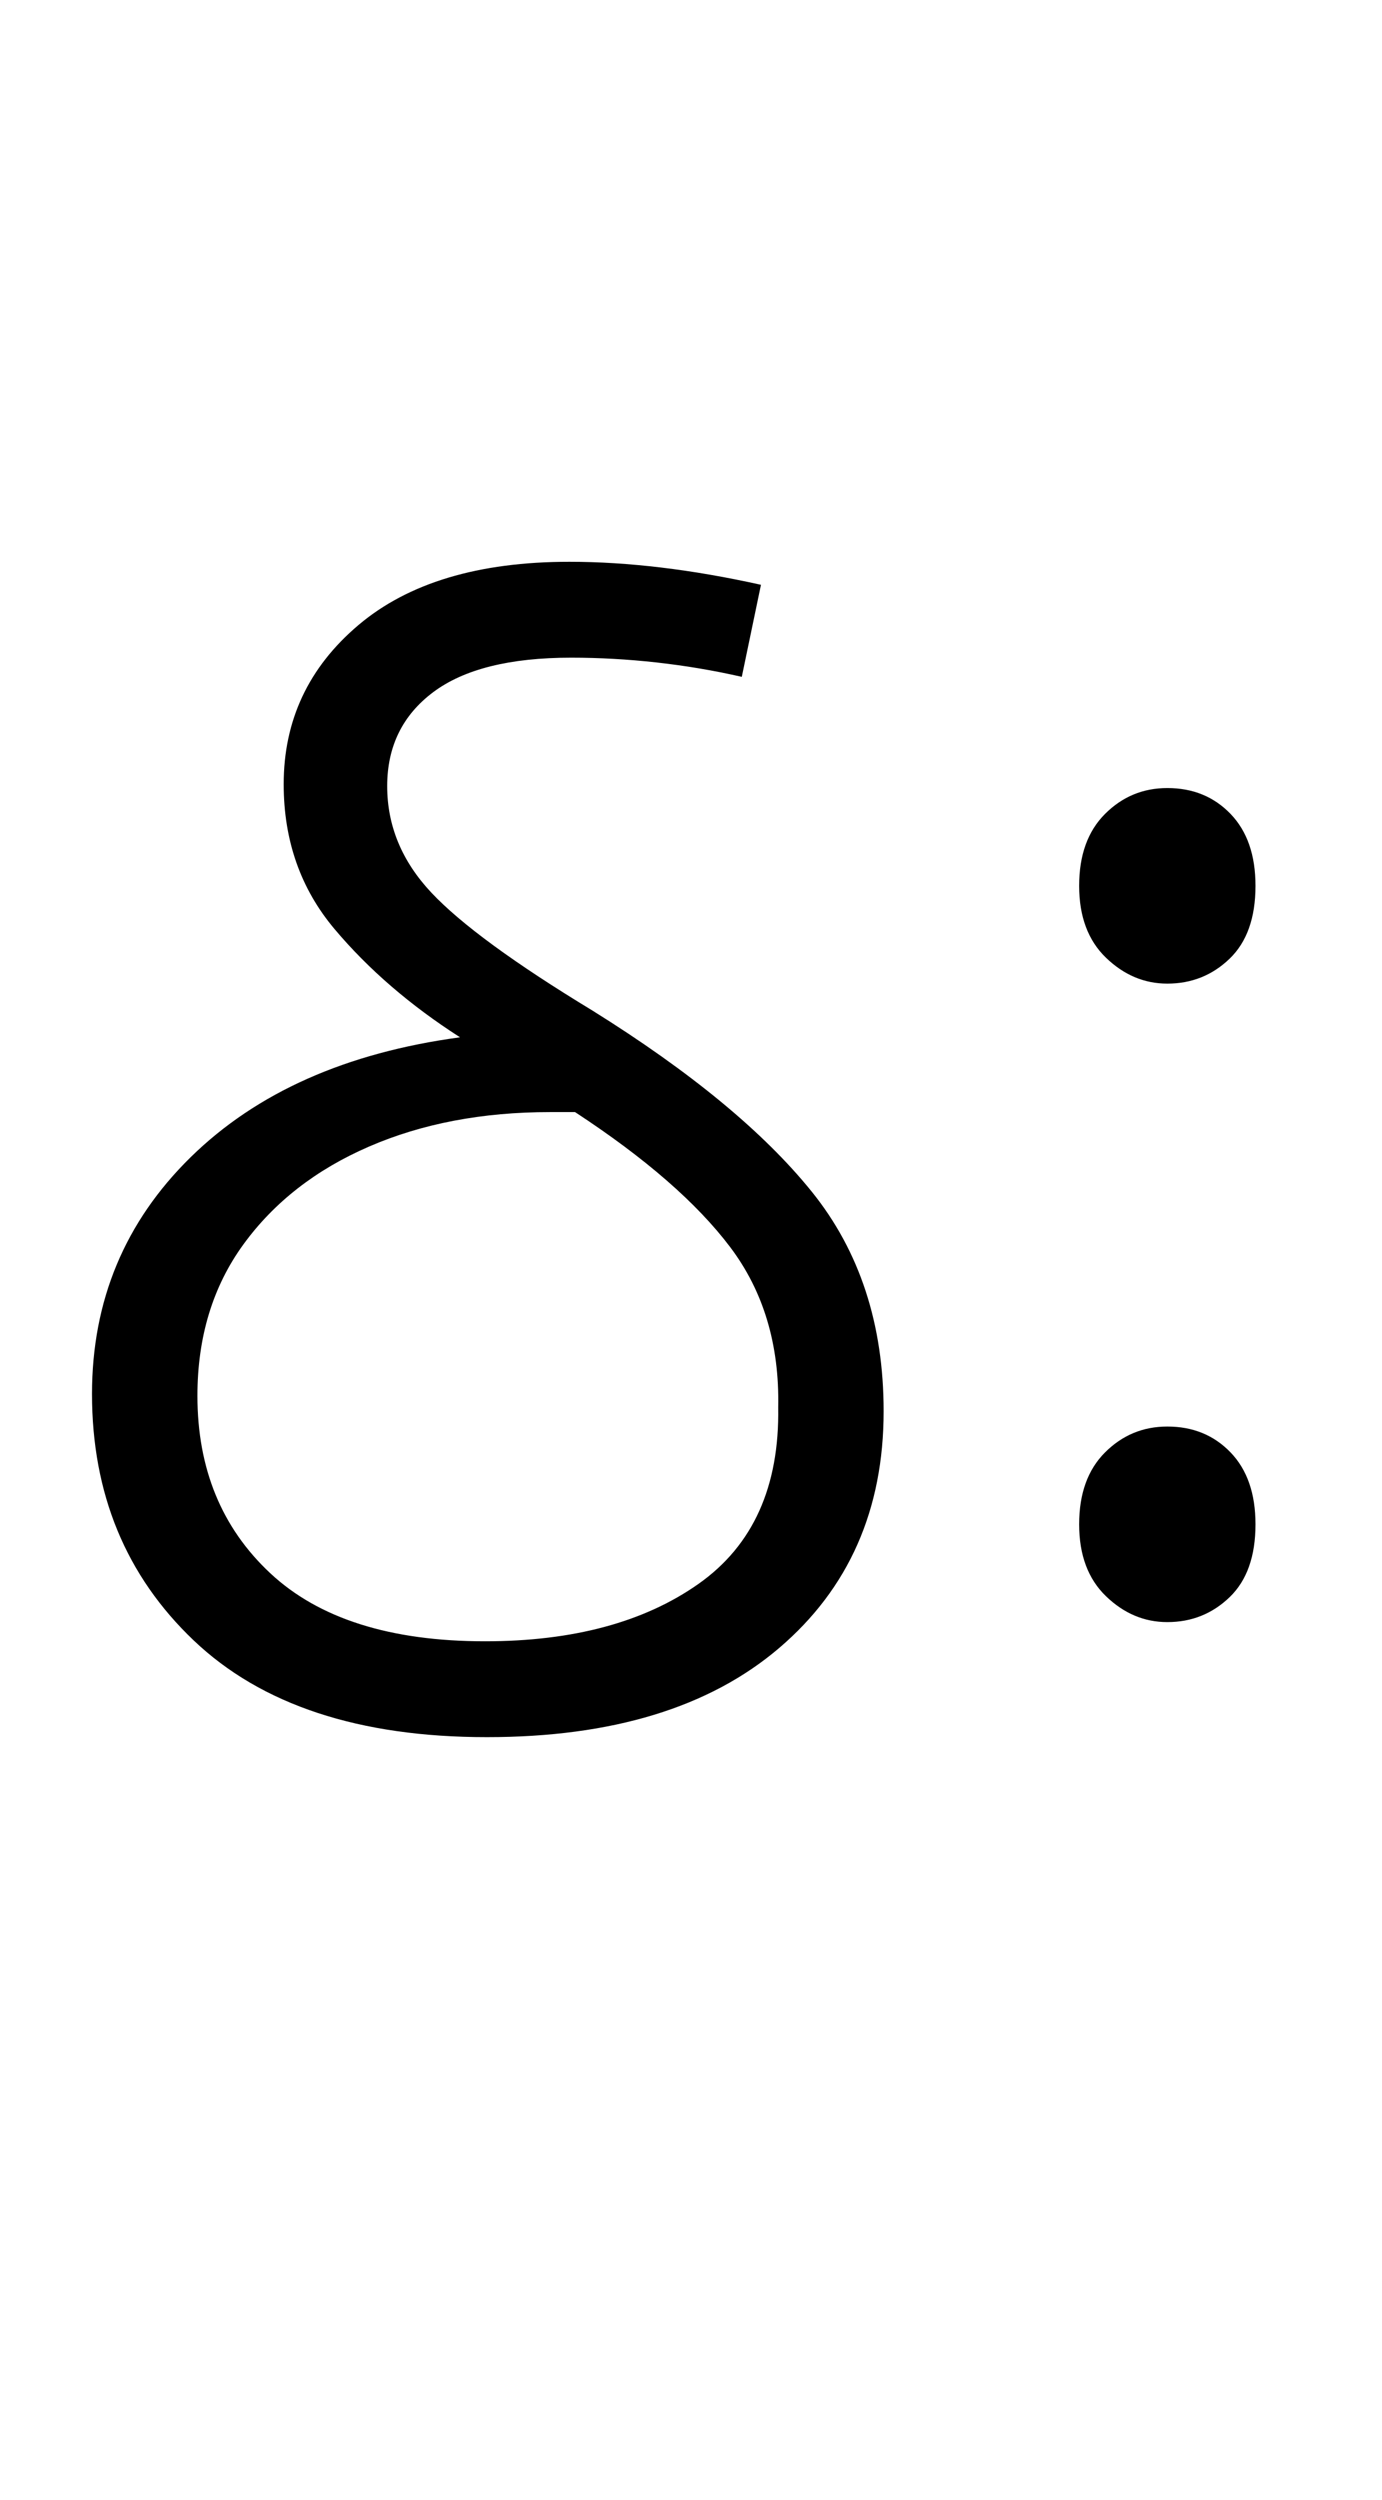 <svg xmlns="http://www.w3.org/2000/svg" xmlns:xlink="http://www.w3.org/1999/xlink" width="72.1" height="130.4"><path d="M25.40 90.60L25.40 90.60Q15.40 90.60 10.10 85.55Q4.80 80.50 4.80 72.70L4.80 72.70Q4.80 65.40 9.95 60.35Q15.10 55.30 24 54.10L24 54.10Q20.10 51.60 17.45 48.45Q14.80 45.30 14.80 40.90L14.80 40.90Q14.80 35.90 18.70 32.60Q22.60 29.30 29.70 29.30L29.70 29.30Q32 29.30 34.50 29.60Q37 29.90 39.70 30.50L39.70 30.50L38.70 35.30Q36.50 34.80 34.25 34.55Q32 34.30 29.80 34.30L29.80 34.30Q25 34.30 22.60 36.10Q20.20 37.90 20.20 41.00L20.20 41.00Q20.20 44.10 22.50 46.55Q24.80 49.00 30.90 52.70L30.90 52.70Q38.60 57.50 42.35 62.15Q46.10 66.80 46.10 73.60L46.10 73.60Q46.10 81.30 40.65 85.95Q35.20 90.60 25.40 90.60ZM10.30 72.80L10.30 72.80Q10.30 78.50 14.10 82.05Q17.90 85.60 25.30 85.60L25.30 85.60Q32.20 85.60 36.45 82.60Q40.70 79.60 40.60 73.40L40.60 73.40Q40.70 68.50 38.10 65.05Q35.50 61.60 30 58.00L30 58.00Q29.30 58.00 28.70 58.00L28.70 58.00Q23.40 58.00 19.25 59.80Q15.10 61.60 12.70 64.90Q10.30 68.20 10.30 72.80ZM60.90 51.30L60.90 51.30Q59.10 51.30 57.70 49.95Q56.30 48.60 56.30 46.20L56.30 46.20Q56.30 43.80 57.65 42.45Q59 41.10 60.90 41.10L60.90 41.10Q62.90 41.10 64.20 42.45Q65.50 43.80 65.50 46.20L65.50 46.20Q65.50 48.70 64.15 50.00Q62.80 51.30 60.90 51.30ZM60.90 84.60L60.90 84.60Q59.10 84.60 57.70 83.25Q56.30 81.90 56.30 79.50L56.30 79.50Q56.30 77.10 57.65 75.75Q59 74.40 60.90 74.40L60.90 74.40Q62.90 74.40 64.20 75.75Q65.50 77.10 65.50 79.50L65.50 79.50Q65.50 82.00 64.15 83.30Q62.80 84.60 60.90 84.60Z"/></svg>